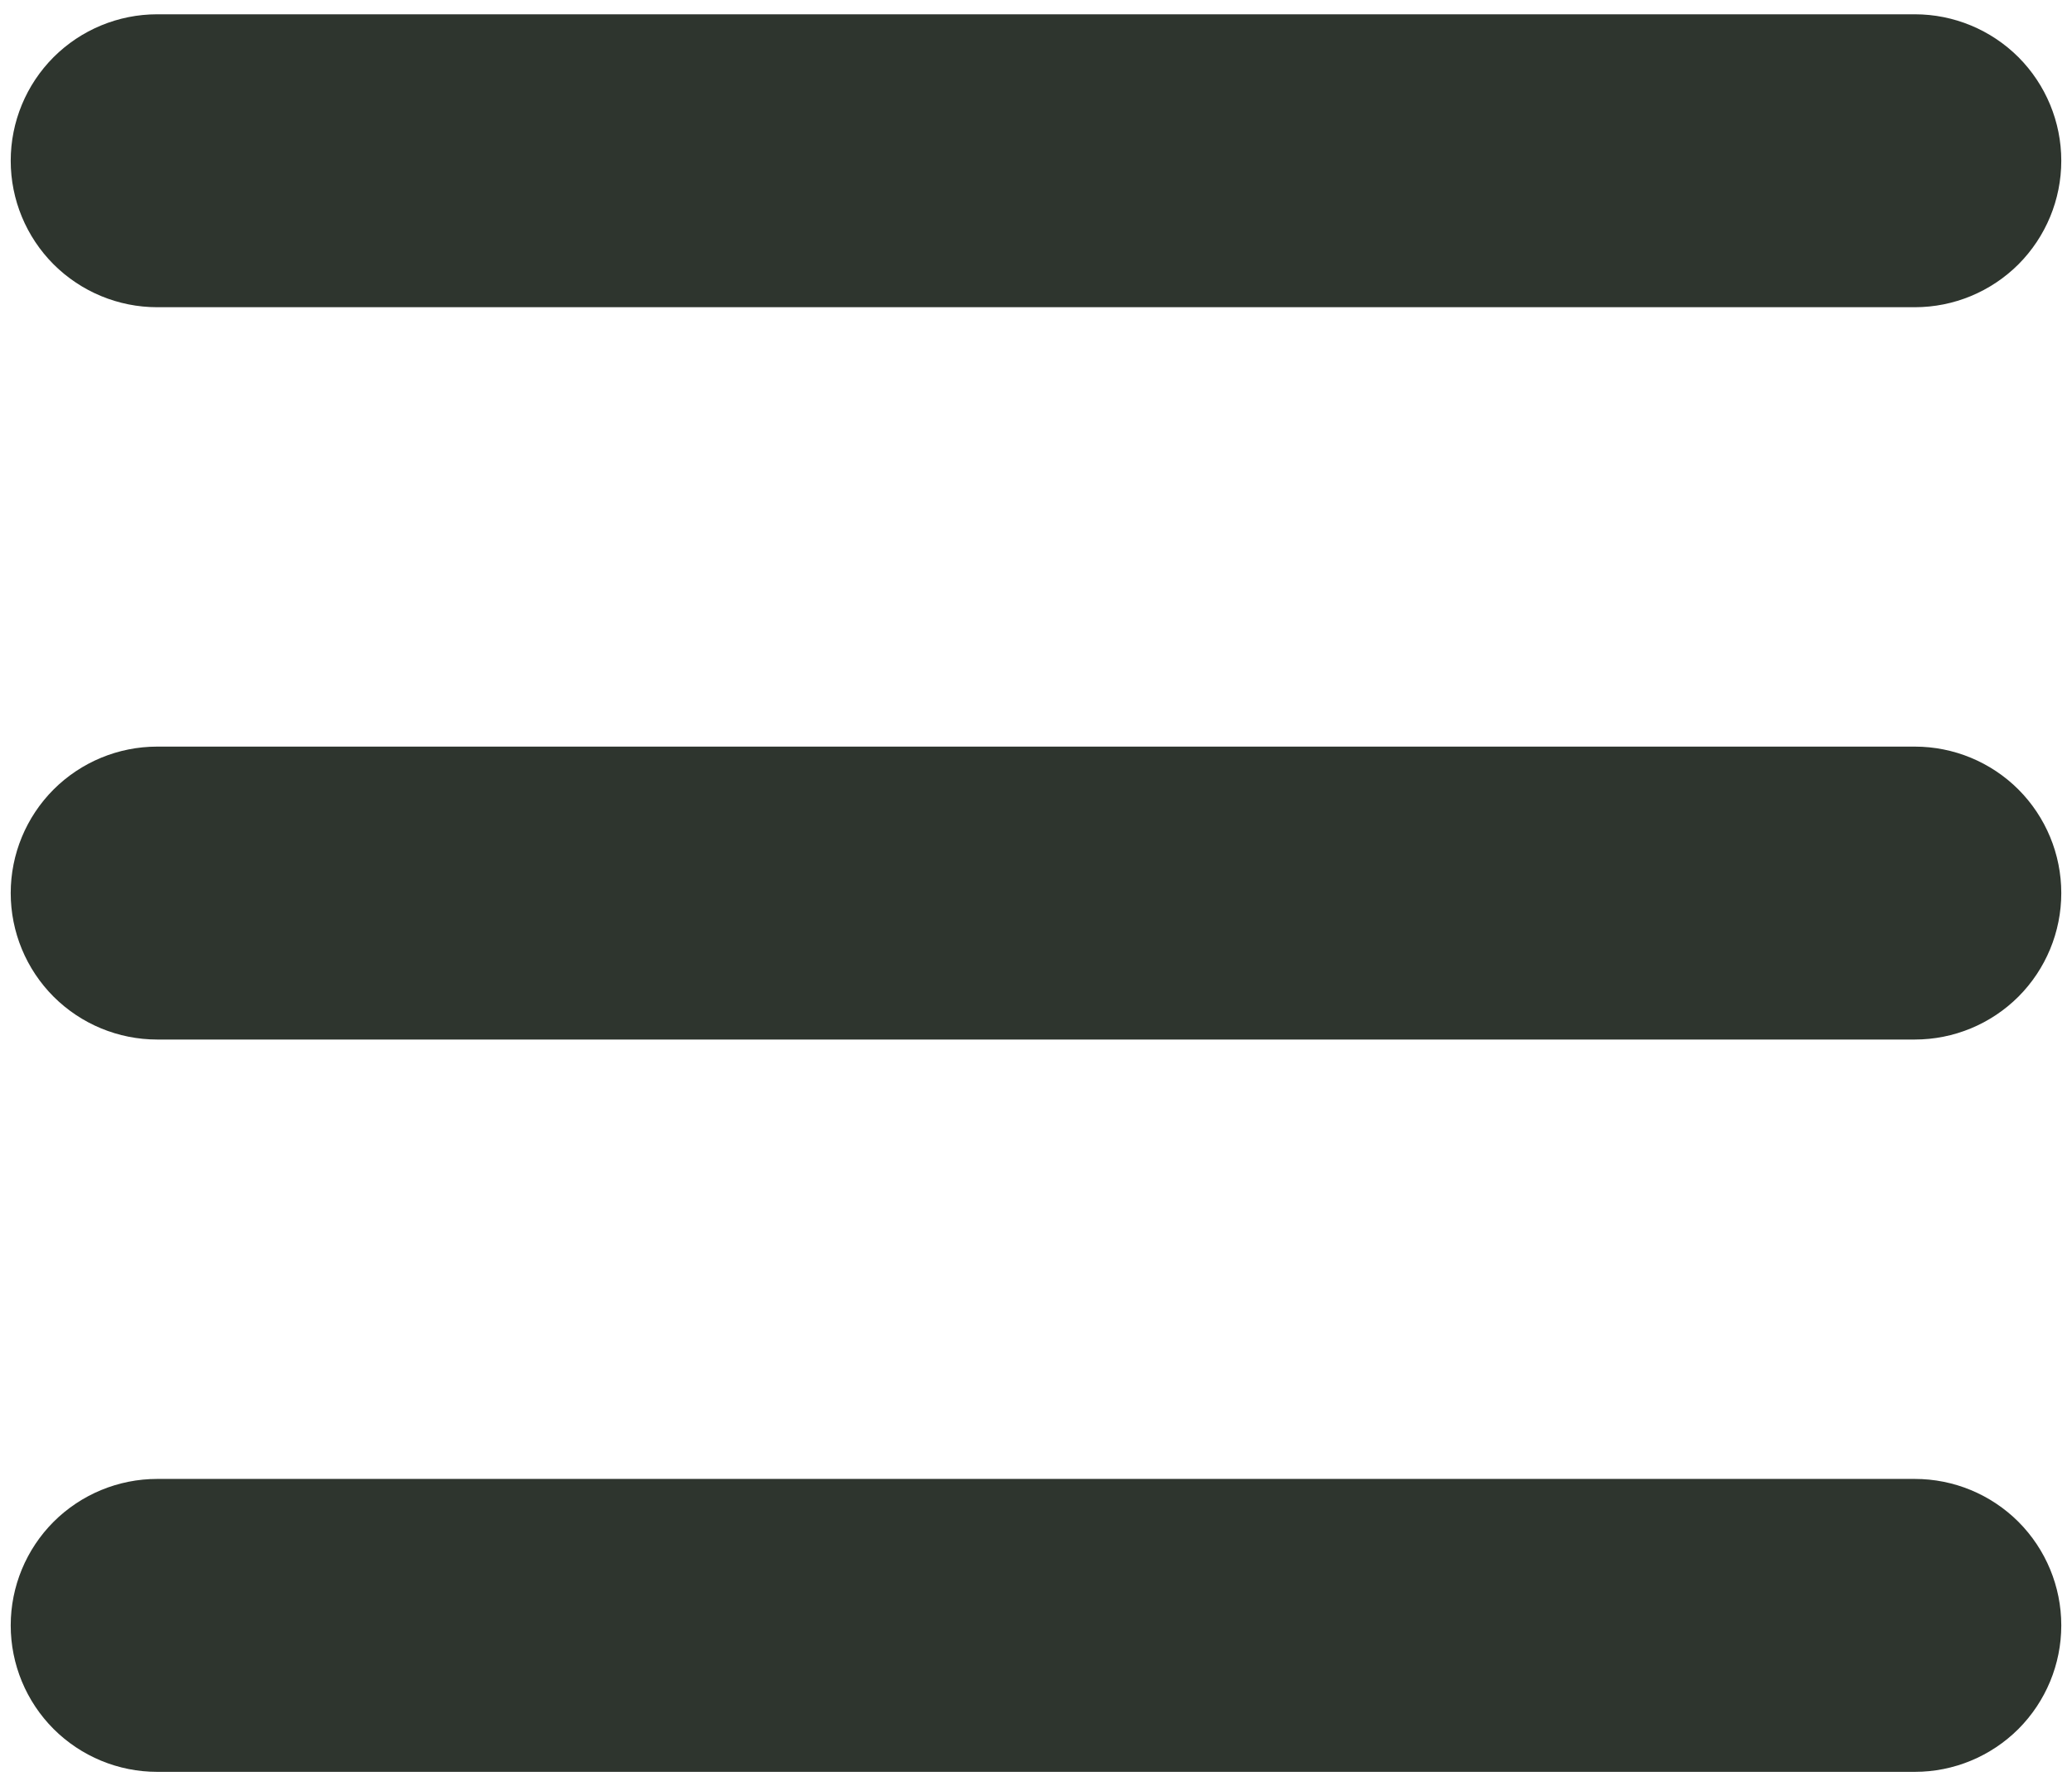 <svg width="29" height="25" viewBox="0 0 29 25" fill="none" xmlns="http://www.w3.org/2000/svg">
<path fill-rule="evenodd" clip-rule="evenodd" d="M0.15 2.25C0.15 1.706 0.366 1.185 0.75 0.8C1.135 0.416 1.656 0.2 2.2 0.2H26.8C27.344 0.2 27.865 0.416 28.25 0.8C28.634 1.185 28.85 1.706 28.85 2.25C28.85 2.794 28.634 3.315 28.25 3.7C27.865 4.084 27.344 4.3 26.8 4.3H2.2C1.656 4.3 1.135 4.084 0.75 3.7C0.366 3.315 0.15 2.794 0.15 2.25ZM0.15 12.5C0.15 11.956 0.366 11.435 0.75 11.05C1.135 10.666 1.656 10.45 2.2 10.45H26.8C27.344 10.45 27.865 10.666 28.25 11.05C28.634 11.435 28.85 11.956 28.85 12.5C28.85 13.044 28.634 13.565 28.25 13.95C27.865 14.334 27.344 14.55 26.8 14.55H2.2C1.656 14.55 1.135 14.334 0.75 13.95C0.366 13.565 0.15 13.044 0.15 12.5ZM0.15 22.75C0.15 22.206 0.366 21.685 0.75 21.3C1.135 20.916 1.656 20.7 2.2 20.7H26.8C27.344 20.7 27.865 20.916 28.25 21.3C28.634 21.685 28.85 22.206 28.85 22.75C28.85 23.294 28.634 23.815 28.25 24.2C27.865 24.584 27.344 24.8 26.8 24.8H2.2C1.656 24.8 1.135 24.584 0.75 24.2C0.366 23.815 0.15 23.294 0.15 22.75Z" fill="#2E352E"/>
</svg>
